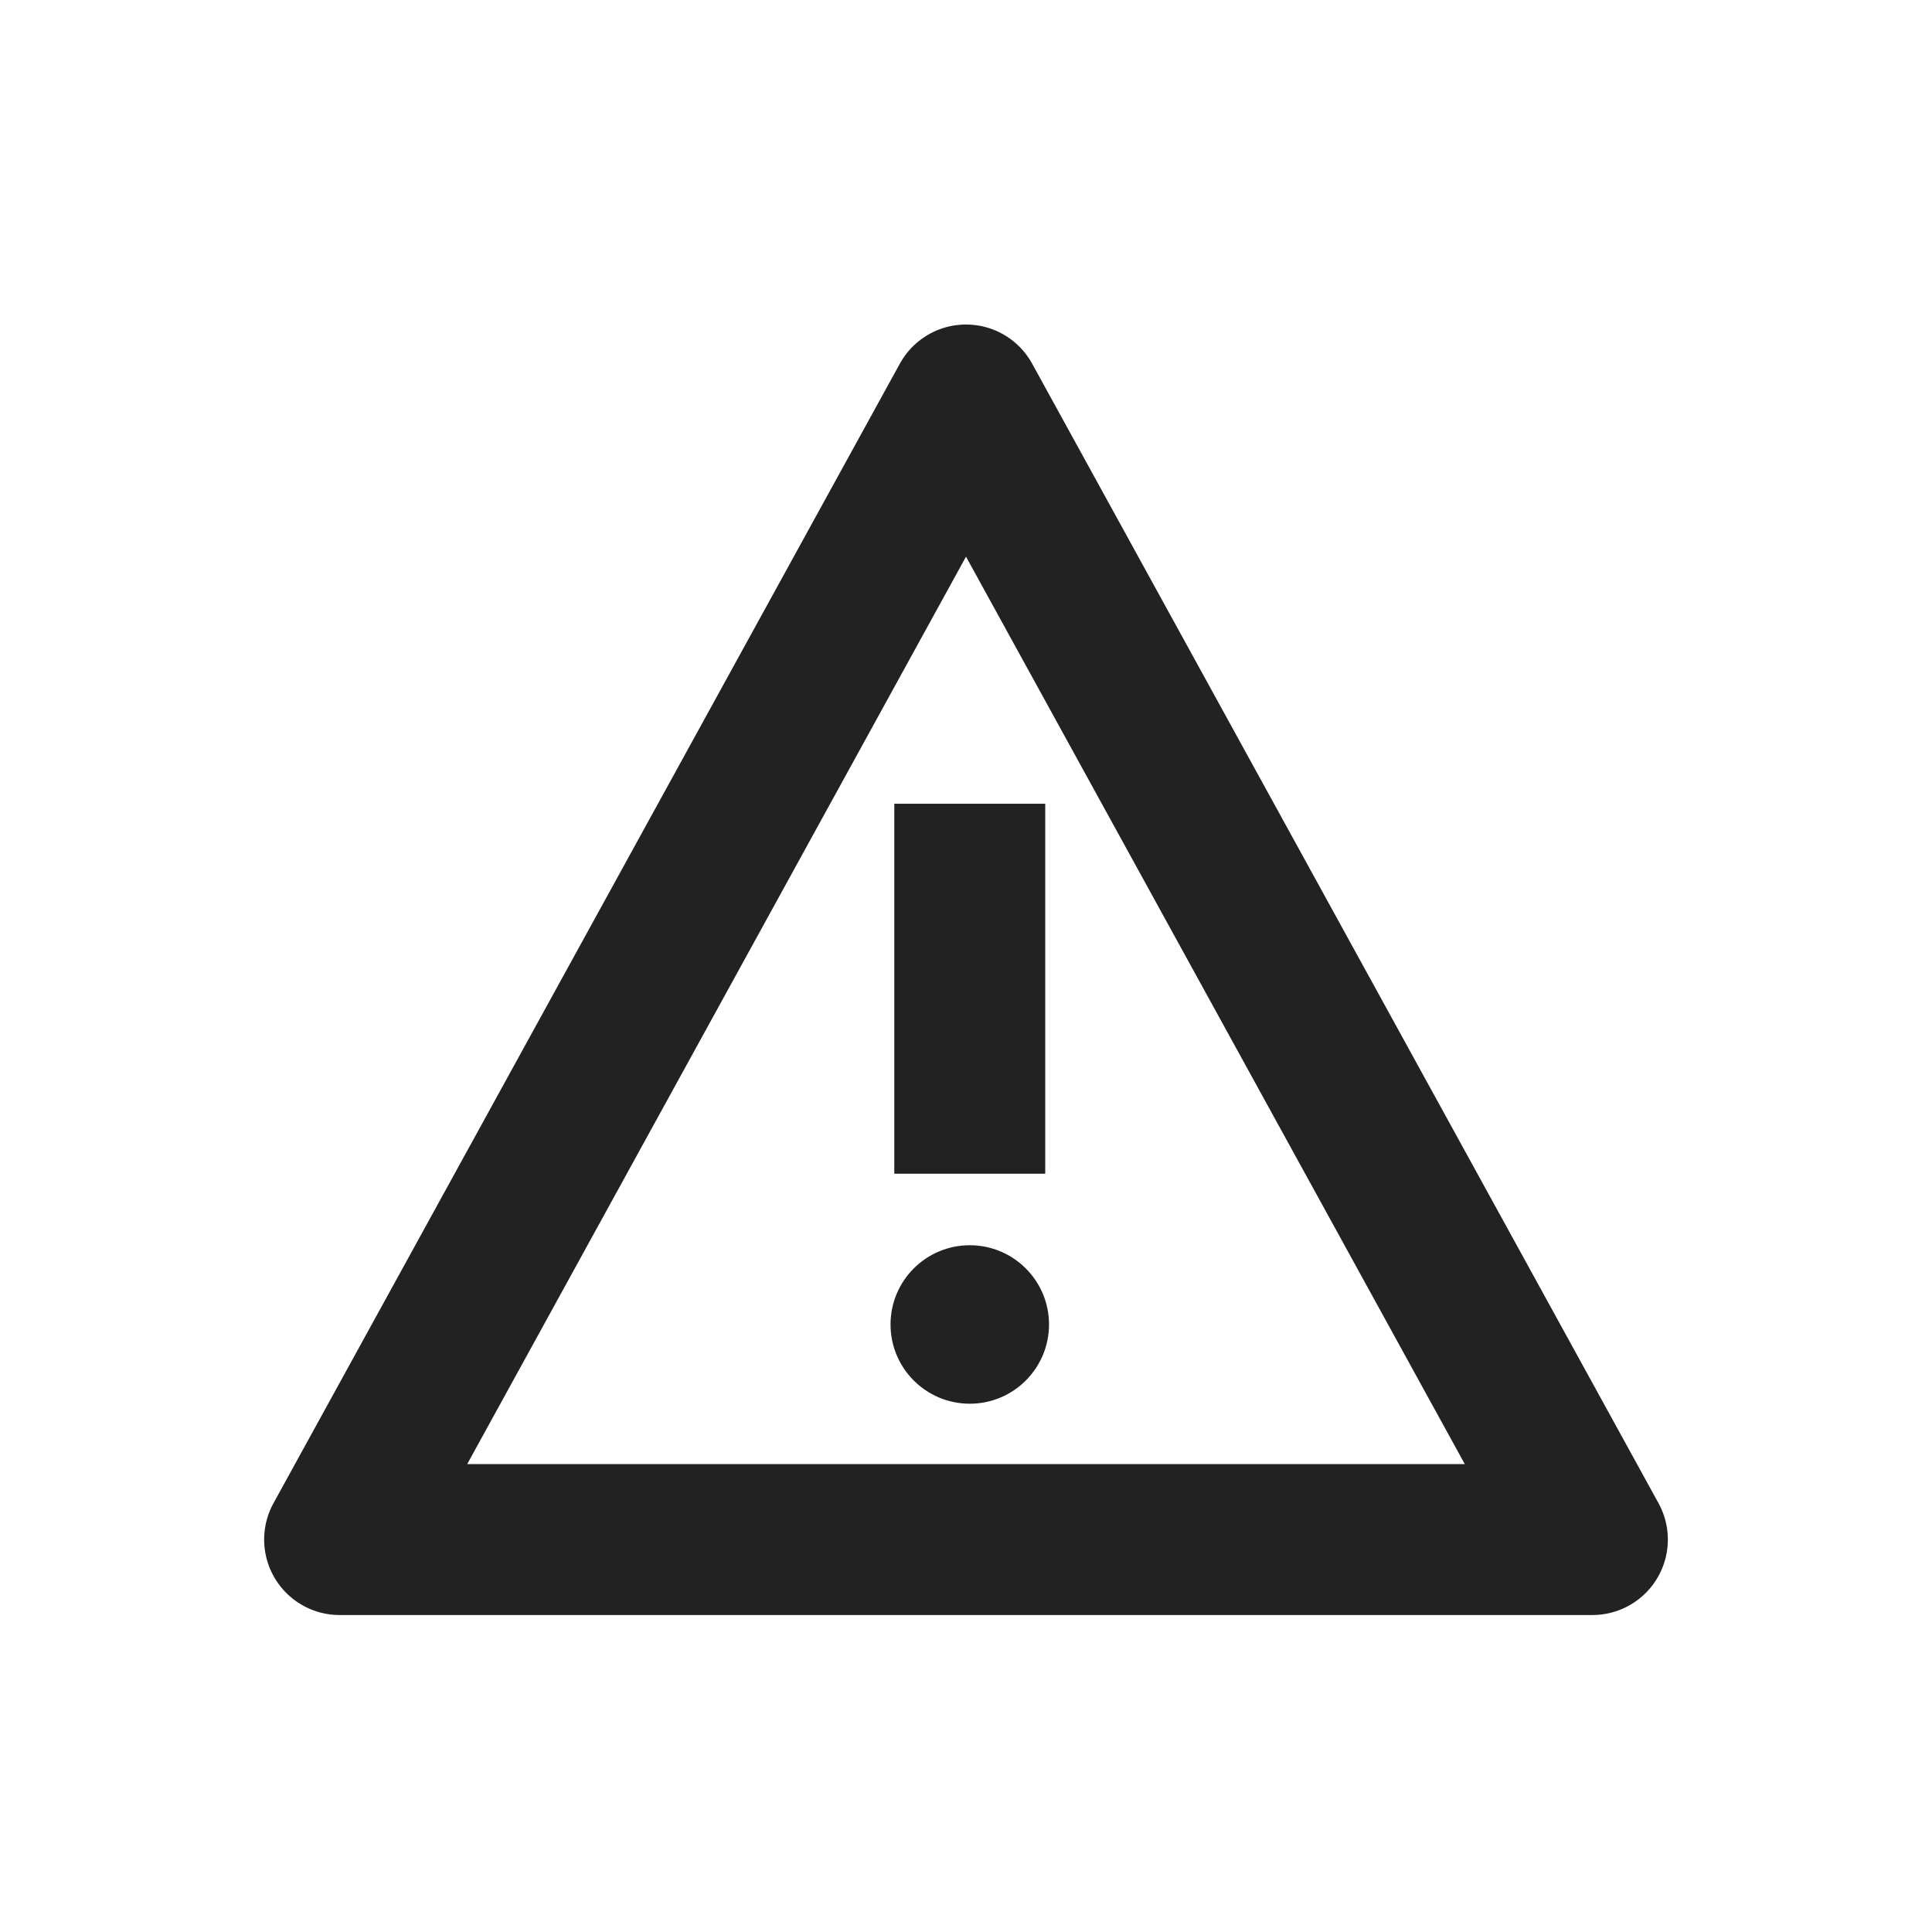 <svg width="256" height="256" viewBox="0 0 256 256" xmlns="http://www.w3.org/2000/svg"><title>PBS-warning_triangle_line</title><g fill="none" fill-rule="evenodd"><path stroke="#222" stroke-width="20" stroke-linejoin="round" d="M128 53l83 151H45z"/><path d="M128.498 106.5v49.023" stroke="#222" stroke-width="20"/><circle fill="#222" cx="128.5" cy="175.5" r="10.5"/></g></svg>